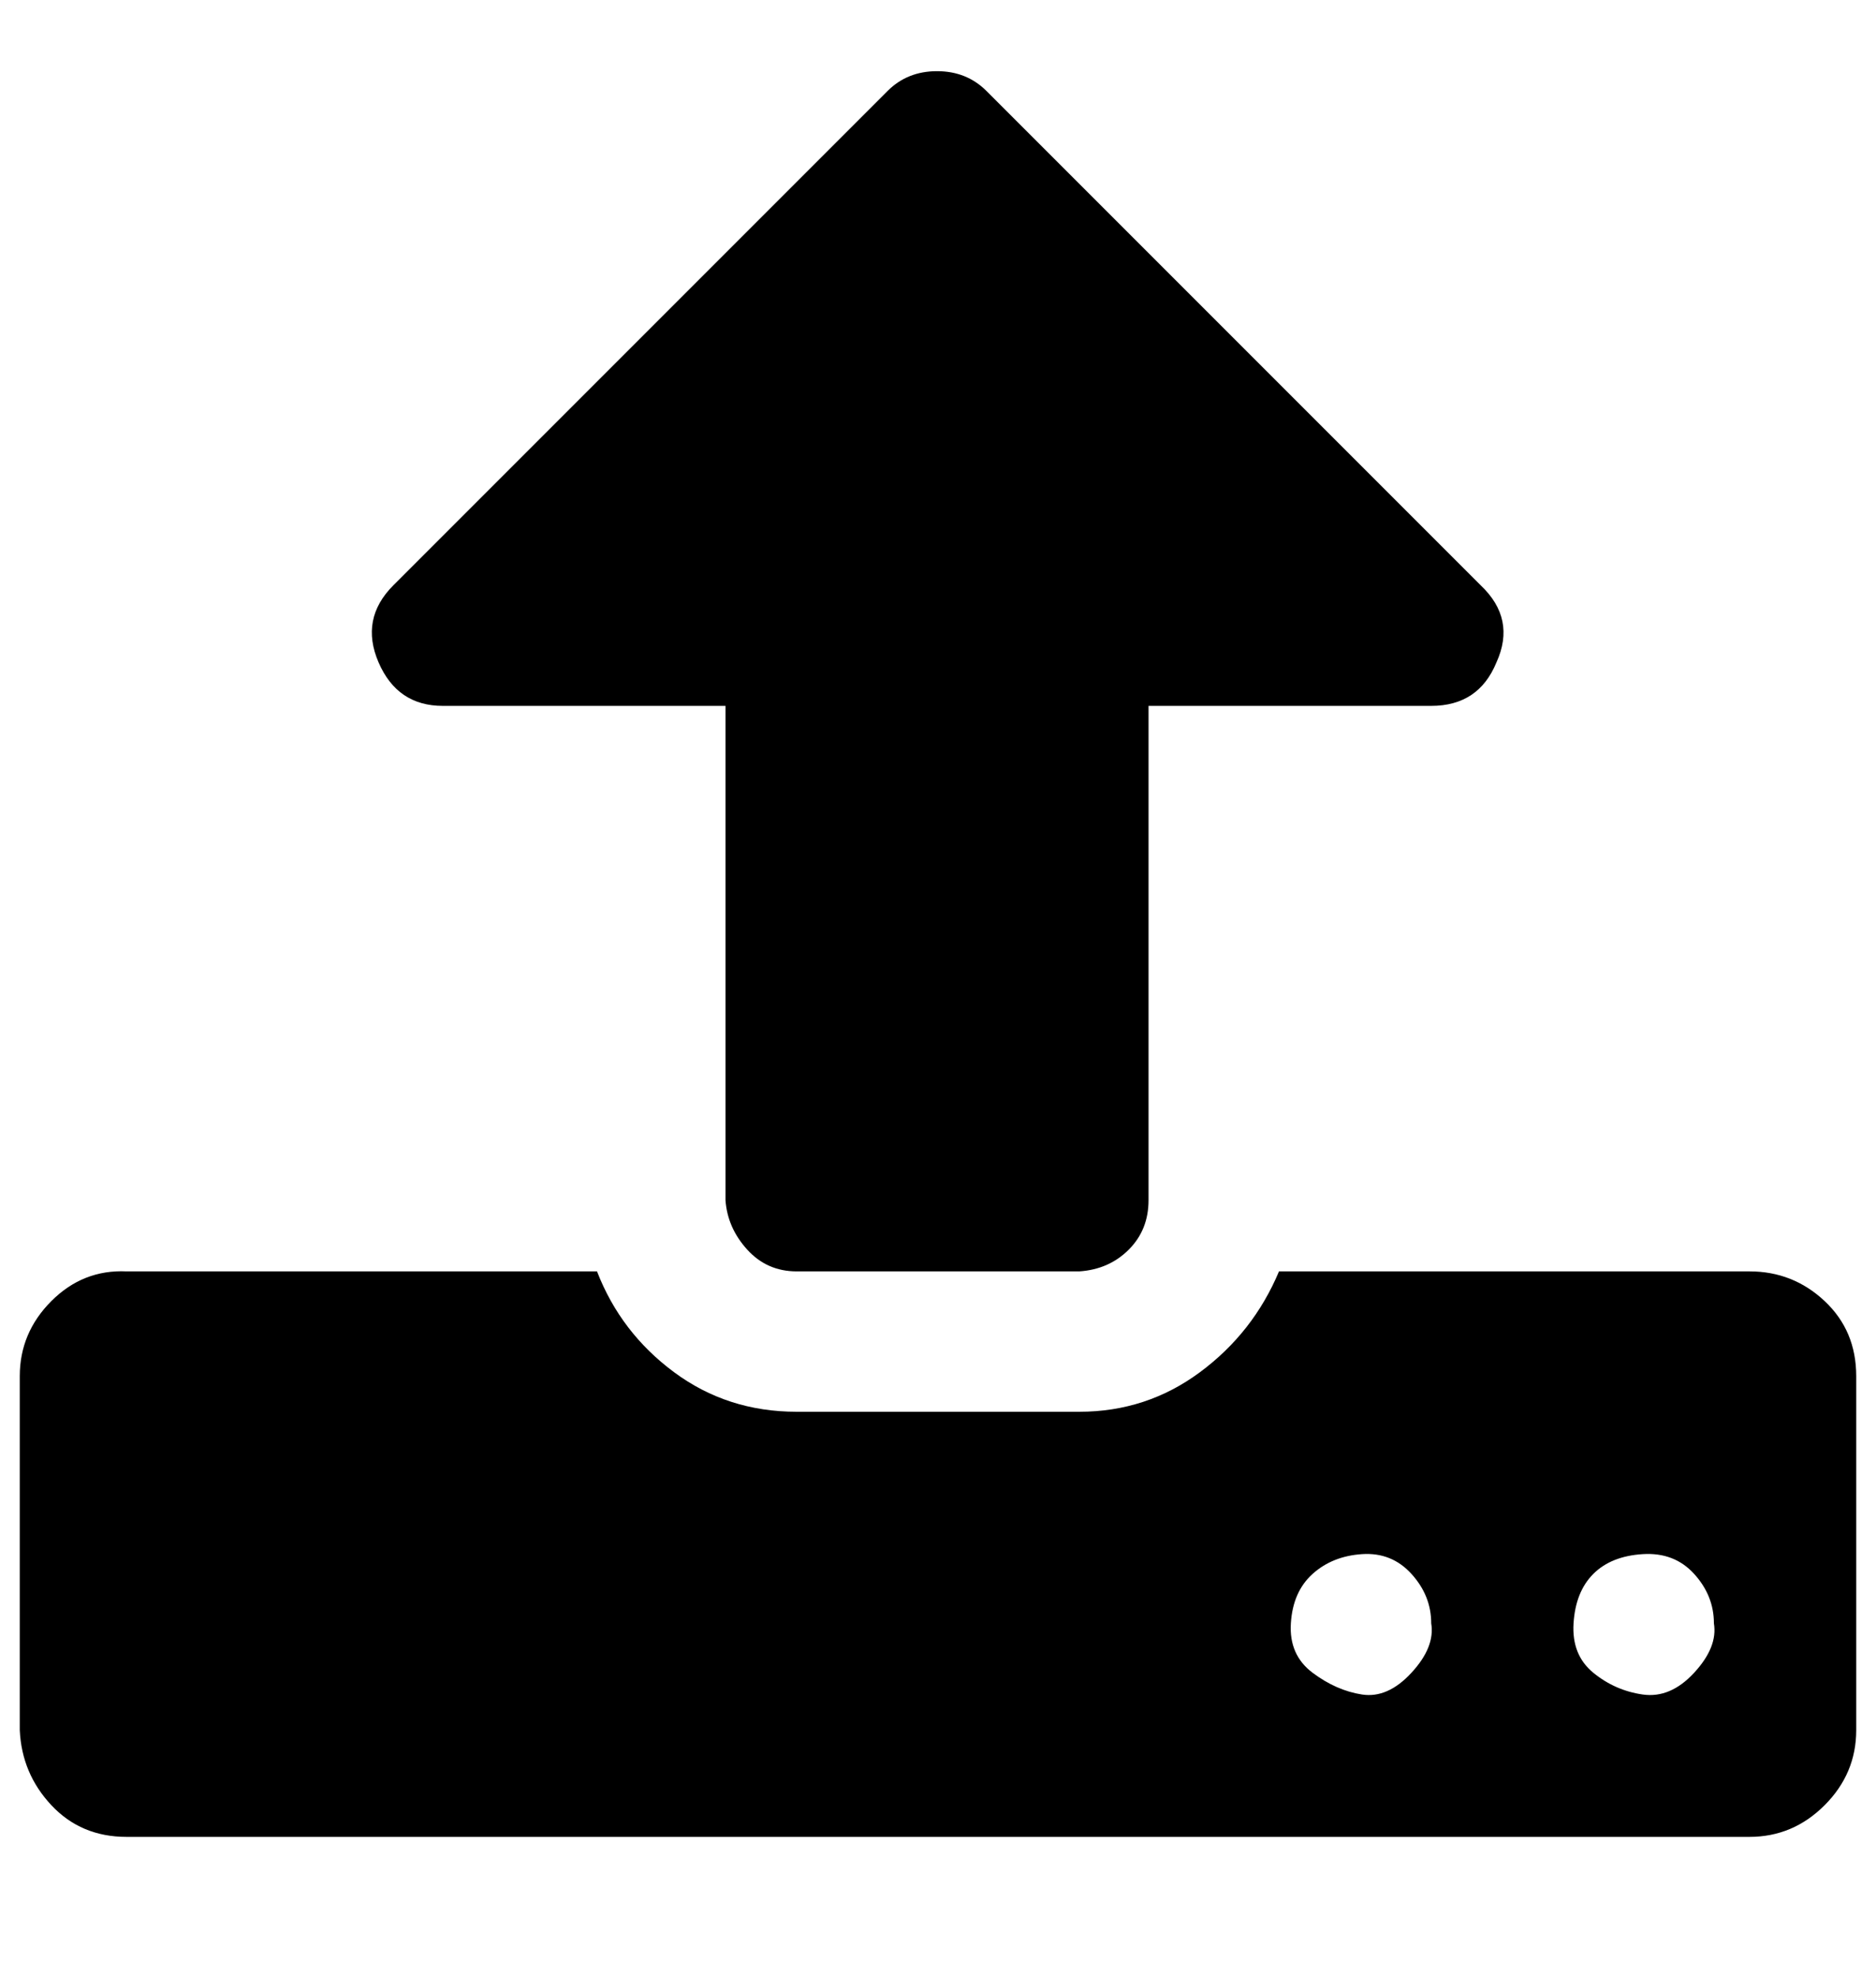 <?xml version="1.0" standalone="no"?>
<!DOCTYPE svg PUBLIC "-//W3C//DTD SVG 1.1//EN" "http://www.w3.org/Graphics/SVG/1.1/DTD/svg11.dtd" >
<svg xmlns="http://www.w3.org/2000/svg" xmlns:xlink="http://www.w3.org/1999/xlink" version="1.1" viewBox="-10 0 949 1000">
   <path fill="currentColor"
d="M714 821q0 -14 -10 -25t-25 -10t-25 10t-11 25t11 25t25 11t25 -11t10 -25zM857 821q0 -14 -10 -25t-26 -10t-25 10t-10 25t10 25t25 11t26 -11t10 -25zM929 696v179q0 22 -16 38t-38 16h-821q-23 0 -38 -16t-16 -38v-179q0 -22 16 -38t38 -15h238q12 31 39 51t62 20h143
q34 0 61 -20t40 -51h238q22 0 38 15t16 38zM747 335q-9 22 -33 22h-143v250q0 15 -10 25t-25 11h-143q-15 0 -25 -11t-11 -25v-250h-143q-23 0 -32.5 -22t7.5 -39l250 -250q10 -10 25 -10t25 10l250 250q18 17 8 39z" />
</svg>
